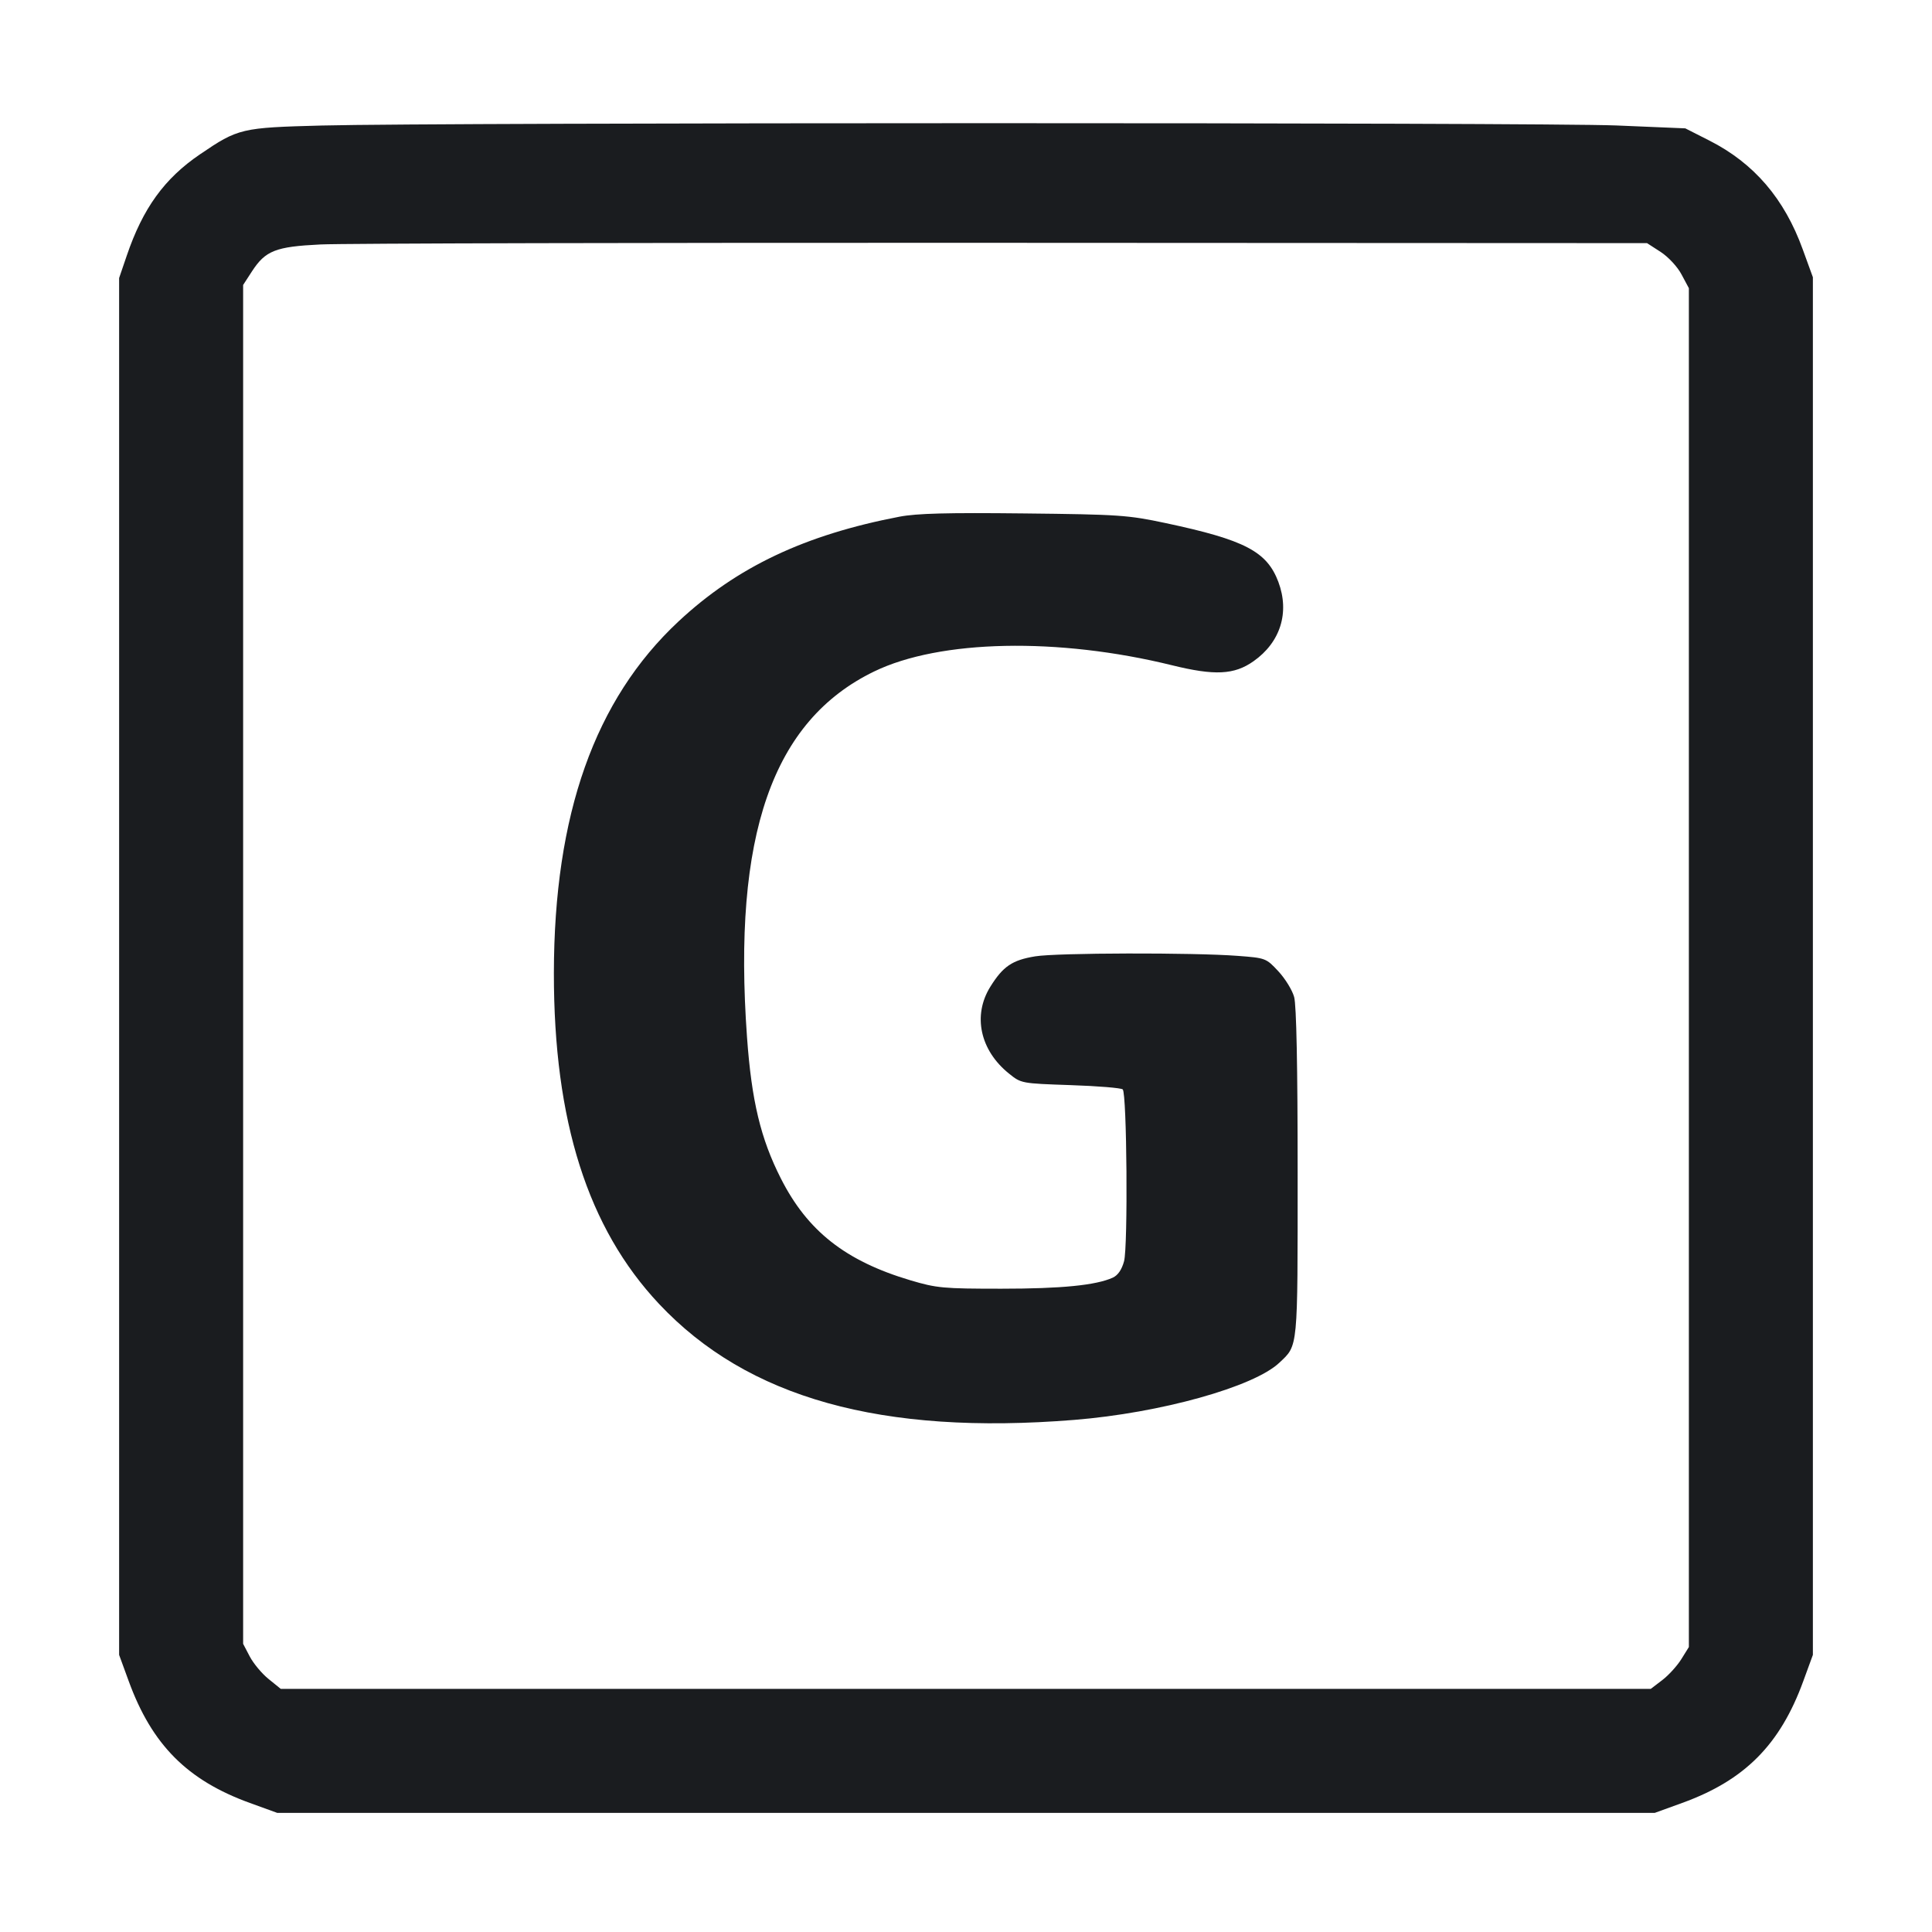 <svg width="32" height="32" viewBox="0 0 32 32" fill="none" xmlns="http://www.w3.org/2000/svg"><path d="M5.333 2.079 C 3.995 2.114,3.947 2.125,3.314 2.555 C 2.723 2.956,2.366 3.450,2.099 4.236 L 1.973 4.605 1.973 16.008 L 1.973 27.410 2.132 27.845 C 2.516 28.898,3.102 29.487,4.137 29.862 L 4.592 30.027 16.000 30.027 L 27.408 30.027 27.863 29.862 C 28.898 29.487,29.484 28.898,29.868 27.845 L 30.027 27.410 30.027 16.001 L 30.027 4.592 29.860 4.133 C 29.556 3.291,29.052 2.703,28.312 2.328 L 27.914 2.126 26.770 2.078 C 25.535 2.027,7.310 2.028,5.333 2.079 M27.506 4.173 C 27.633 4.256,27.784 4.418,27.852 4.547 L 27.973 4.773 27.973 16.027 L 27.973 27.280 27.848 27.481 C 27.779 27.592,27.637 27.748,27.532 27.828 L 27.342 27.973 15.996 27.973 L 4.650 27.973 4.449 27.810 C 4.338 27.721,4.198 27.553,4.137 27.437 L 4.027 27.227 4.027 15.973 L 4.027 4.720 4.173 4.495 C 4.397 4.151,4.564 4.085,5.307 4.049 C 5.659 4.031,10.747 4.019,16.613 4.022 L 27.280 4.027 27.506 4.173 M14.898 8.558 C 13.328 8.859,12.203 9.392,11.237 10.294 C 9.851 11.588,9.177 13.491,9.174 16.117 C 9.172 18.569,9.735 20.340,10.916 21.597 C 12.381 23.156,14.599 23.775,17.792 23.518 C 19.221 23.403,20.769 22.971,21.191 22.570 C 21.503 22.275,21.493 22.371,21.493 19.429 C 21.493 17.659,21.473 16.648,21.435 16.513 C 21.404 16.400,21.286 16.208,21.173 16.087 C 20.971 15.870,20.963 15.867,20.498 15.832 C 19.766 15.776,17.503 15.781,17.147 15.840 C 16.765 15.902,16.613 16.006,16.402 16.345 C 16.108 16.818,16.232 17.396,16.711 17.781 C 16.914 17.945,16.916 17.945,17.733 17.973 C 18.183 17.988,18.571 18.020,18.596 18.044 C 18.665 18.113,18.684 20.643,18.618 20.890 C 18.580 21.030,18.516 21.123,18.431 21.162 C 18.153 21.288,17.583 21.345,16.587 21.345 C 15.620 21.345,15.514 21.335,15.077 21.205 C 14.005 20.886,13.374 20.390,12.933 19.518 C 12.599 18.860,12.449 18.235,12.373 17.181 C 12.132 13.838,12.793 11.937,14.480 11.121 C 15.568 10.594,17.524 10.554,19.413 11.019 C 20.119 11.193,20.443 11.177,20.761 10.953 C 21.208 10.639,21.363 10.146,21.174 9.639 C 20.984 9.134,20.619 8.943,19.307 8.664 C 18.681 8.531,18.536 8.521,16.960 8.504 C 15.694 8.490,15.186 8.503,14.898 8.558 " fill="#1A1C1F" stroke="none" fill-rule="evenodd"></path></svg>
